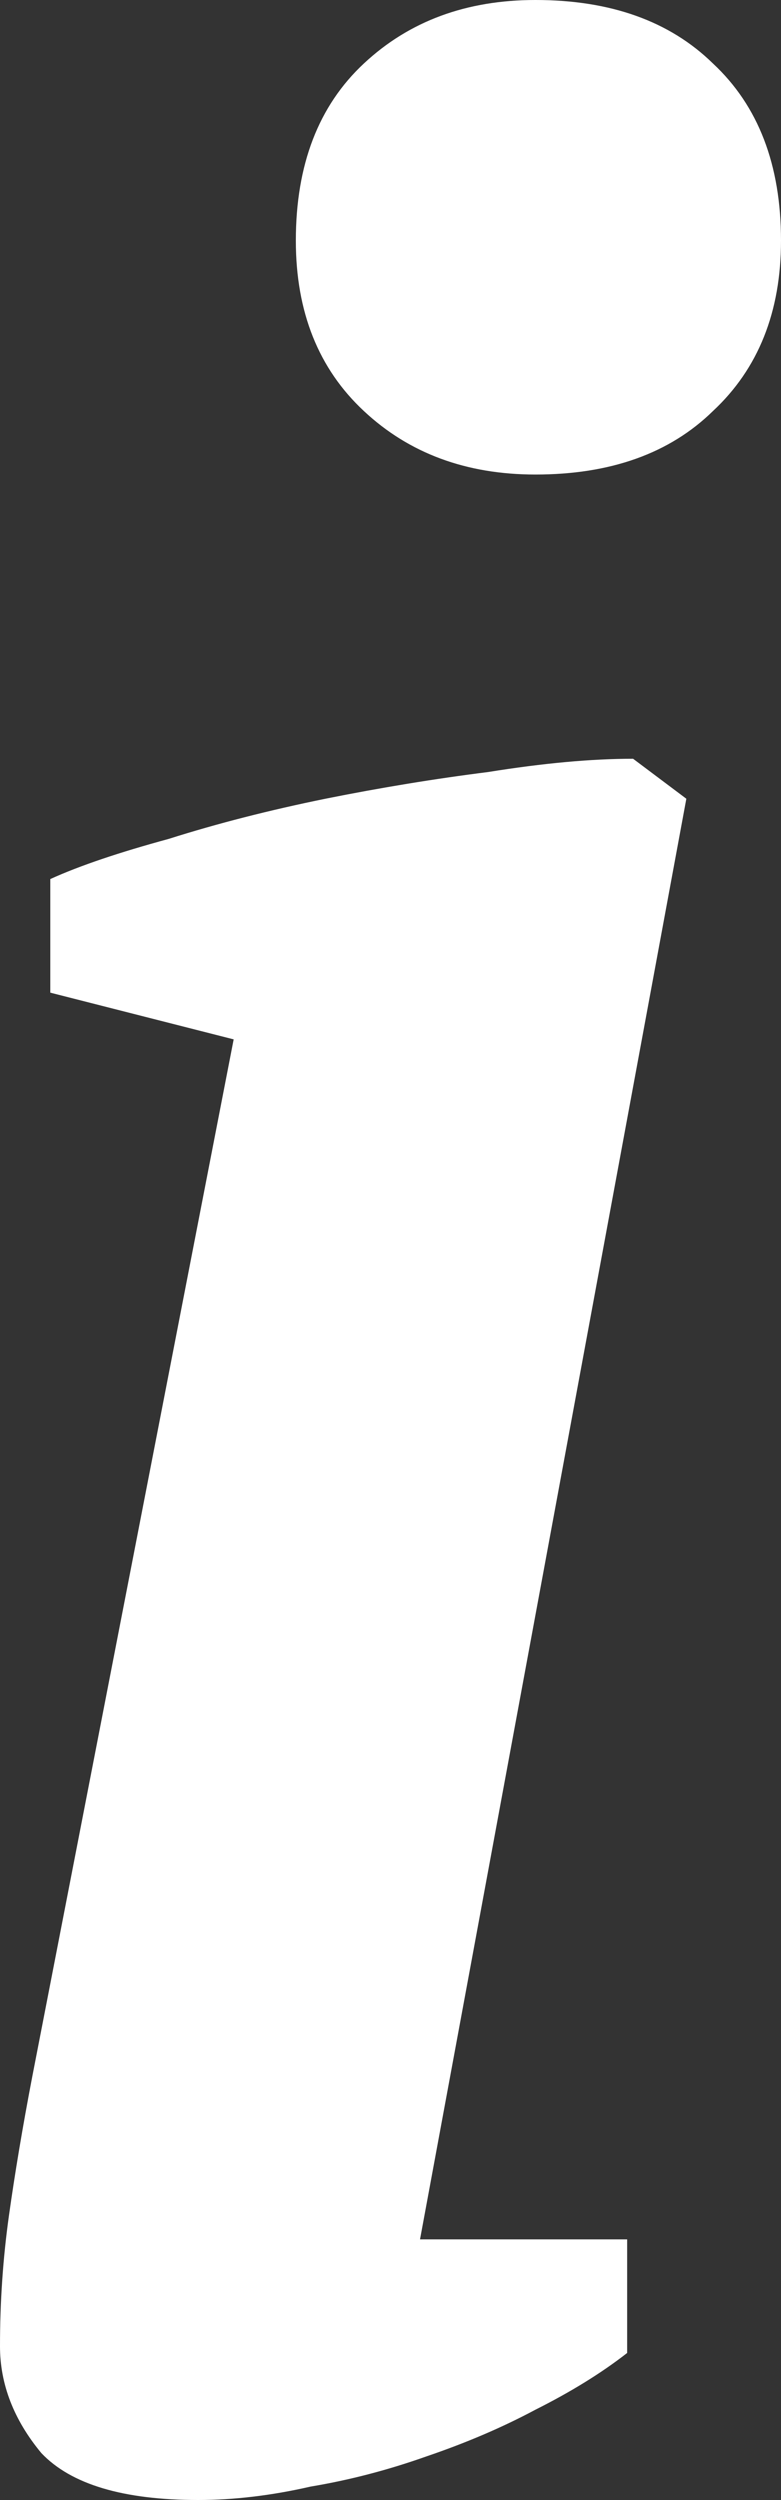 <svg width="5" height="16" viewBox="0 0 5 16" fill="none" xmlns="http://www.w3.org/2000/svg">
<rect x="0" y="0" width="5" height="16" fill="#333333" stroke="none"/>
<path d="M0.322 6.353V5.626C0.511 5.54 0.764 5.455 1.08 5.369C1.395 5.269 1.73 5.184 2.083 5.112C2.437 5.041 2.784 4.984 3.125 4.941C3.479 4.884 3.788 4.856 4.053 4.856L4.394 5.112L2.689 14.332H4.015V15.059C3.851 15.187 3.655 15.308 3.428 15.422C3.213 15.537 2.98 15.636 2.727 15.722C2.487 15.807 2.241 15.872 1.989 15.914C1.736 15.972 1.496 16 1.269 16C0.789 16 0.455 15.9 0.265 15.7C0.088 15.487 0 15.258 0 15.016C0 14.731 0.019 14.453 0.057 14.182C0.095 13.911 0.145 13.611 0.208 13.283L1.496 6.652L0.322 6.353ZM1.894 1.54C1.894 1.055 2.039 0.677 2.33 0.406C2.62 0.135 2.986 0 3.428 0C3.908 0 4.287 0.135 4.564 0.406C4.855 0.677 5 1.055 5 1.54C5 1.996 4.855 2.36 4.564 2.631C4.287 2.902 3.908 3.037 3.428 3.037C2.986 3.037 2.62 2.902 2.33 2.631C2.039 2.36 1.894 1.996 1.894 1.54Z" fill="white"/>
</svg>
